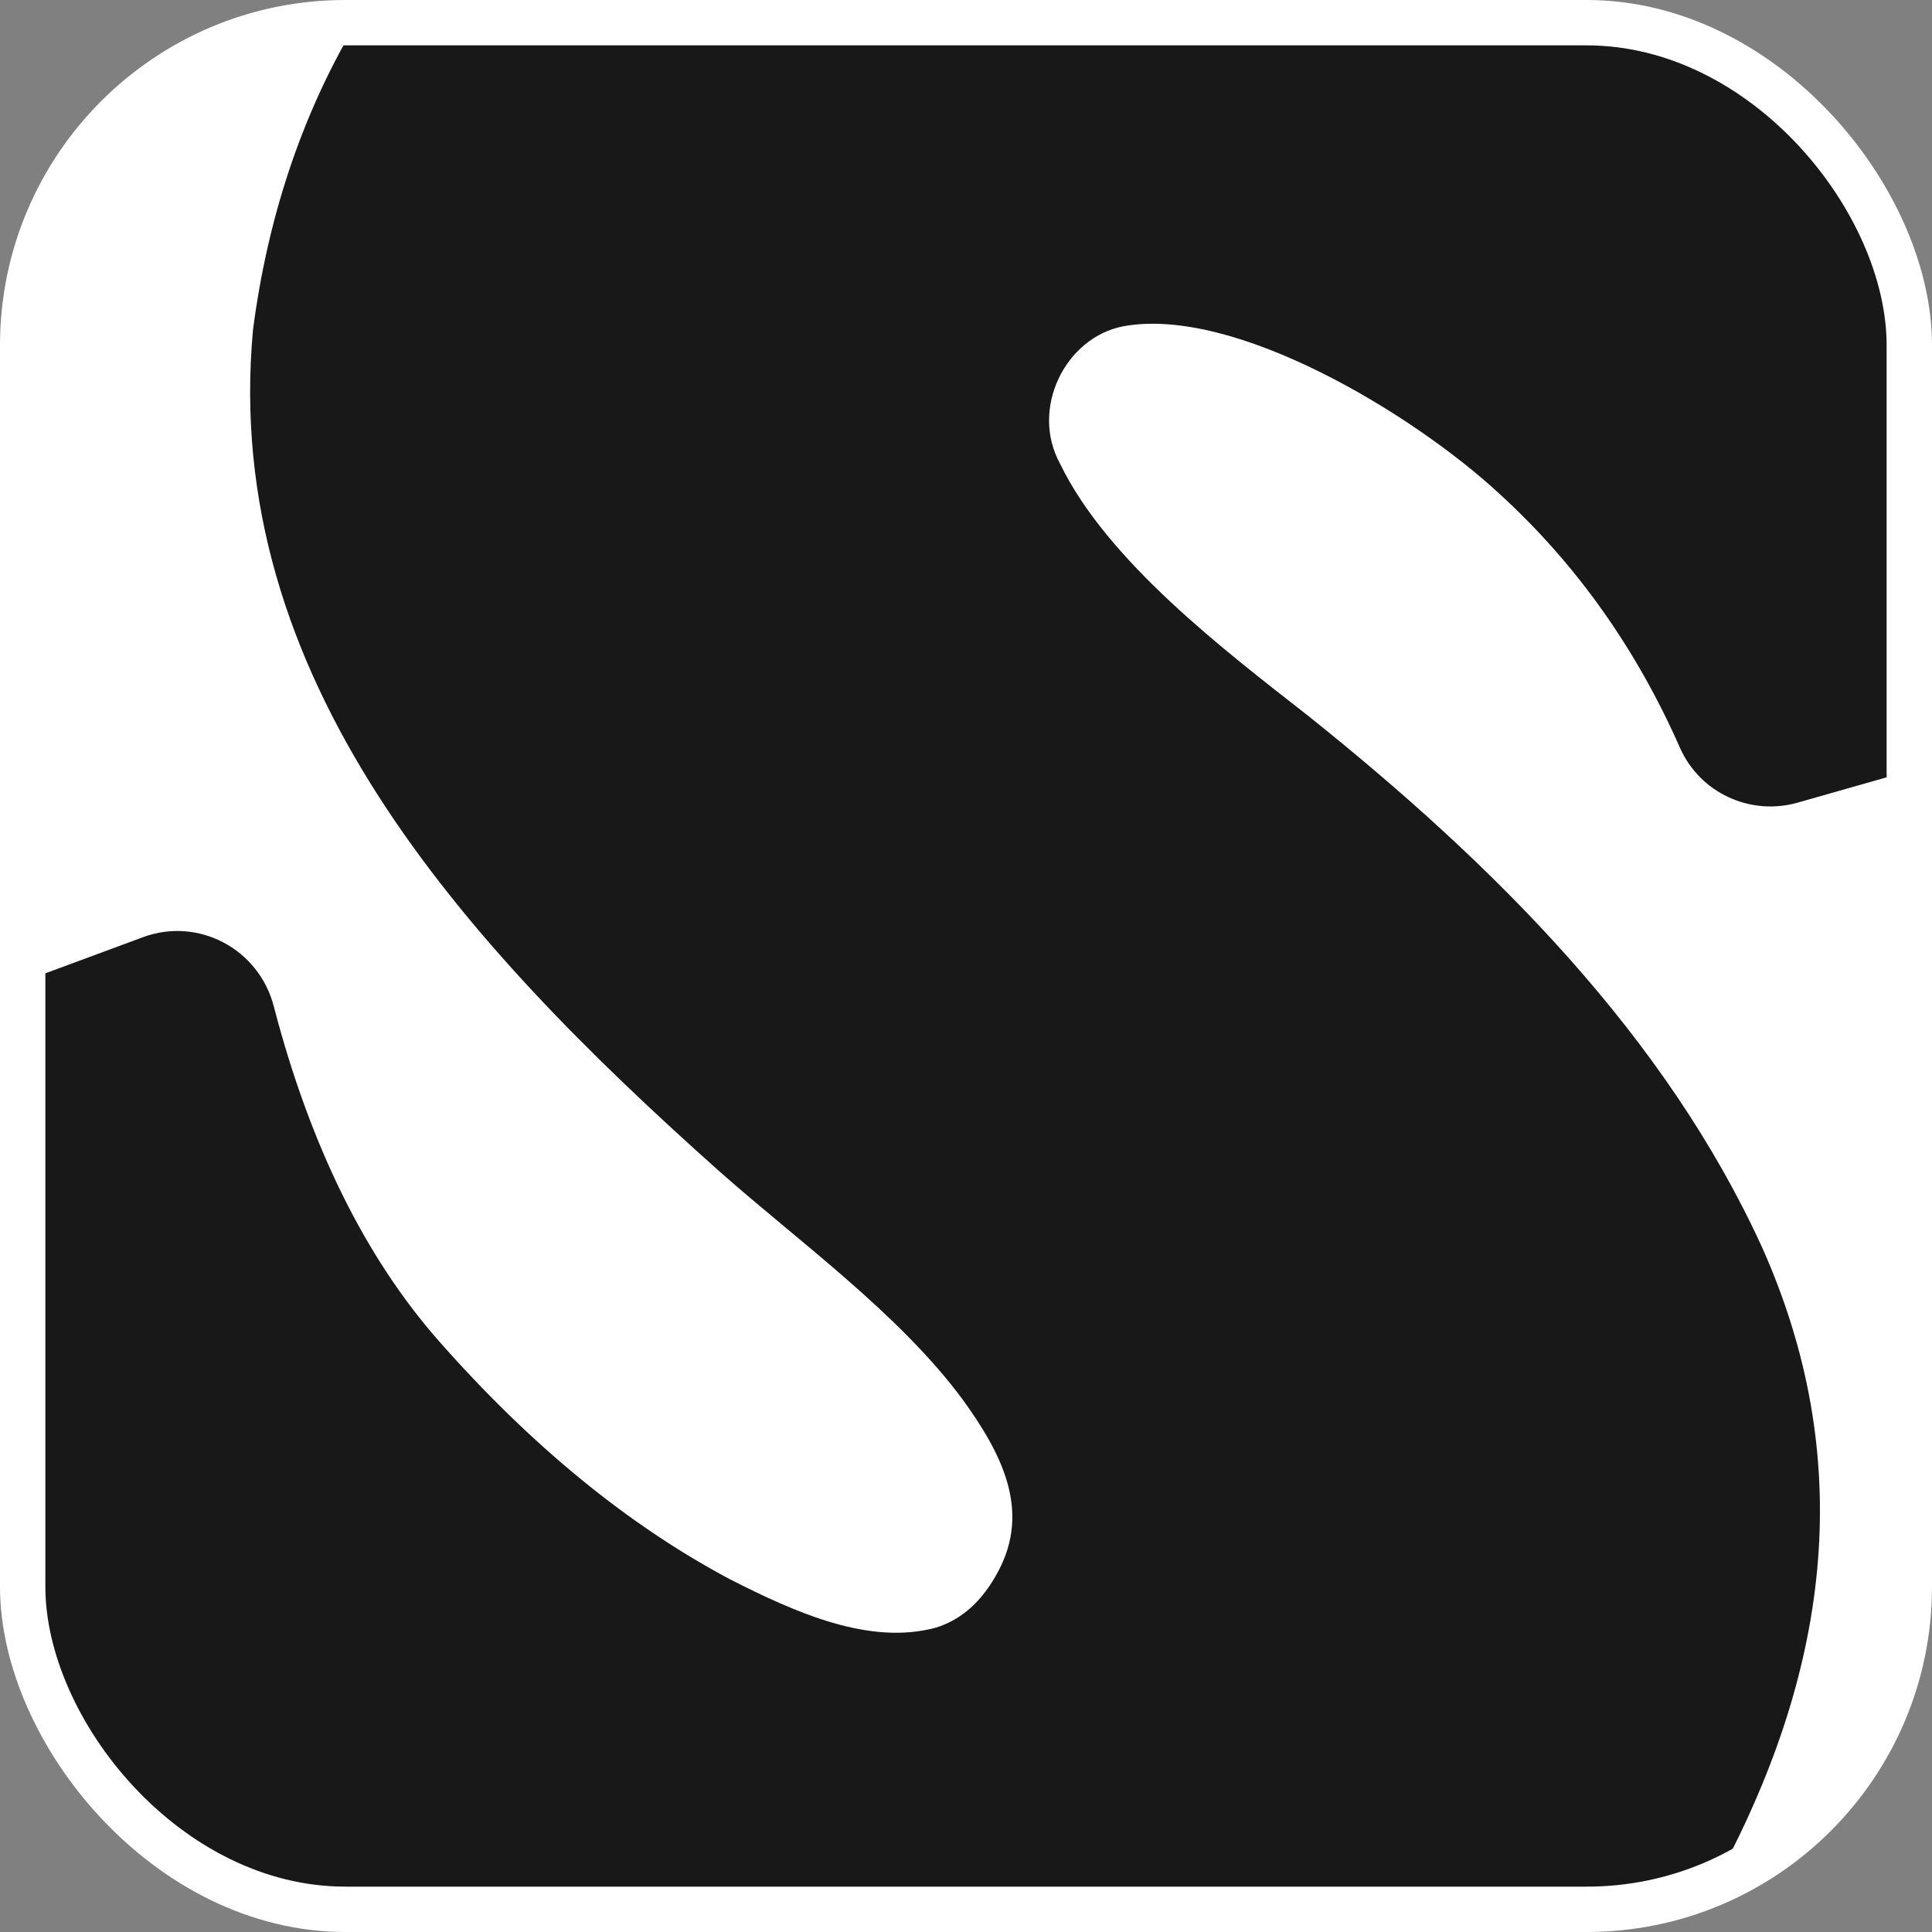 <?xml version="1.0" encoding="UTF-8"?>
<svg id="Warstwa_1" data-name="Warstwa 1" xmlns="http://www.w3.org/2000/svg" viewBox="0 0 170.37 170.37">
  <rect x="0" y="0" width="170.37" height="170.37" fill="#808080" stroke="none"/>
  <defs>
    <style>
      .cls-1 {
        fill: none;
        stroke: #fff;
        stroke-miterlimit: 10;
        stroke-width: 4px;
      }

      .cls-2 {
        fill: #181818;
      }

      .cls-2, .cls-3 {
        stroke-width: 0px;
      }

      .cls-3 {
        fill: #fff;
      }
    </style>
  </defs>
  <rect class="cls-2" x="2" y="2" width="166.37" height="166.37" rx="28.45" ry="28.45"/>
  <g>
    <path class="cls-3" d="M168.36,67.98v72.97c0,11.95-7.36,22.16-17.79,26.38.38-.7.75-1.41,1.11-2.13,9.9-18.55,11.91-36.86,3.7-55.22-8.49-18.55-23.38-33.57-40.14-46.95-7.21-5.64-17.62-13.56-21.76-22.14-2.66-4.85.46-11.11,5.54-12.11,9.81-1.84,25.59,7.71,33.2,14.76,6.88,6.28,12.13,13.8,15.92,22.39,1.75,3.98,6.19,6.04,10.38,4.85l9.84-2.8Z"/>
    <path class="cls-3" d="M84.93,123.47c3.44,4.76,5.96,9.73,3.1,15.09-1.39,2.62-3.22,4.27-5.5,4.97-5.84,1.59-12.34-1.3-18.17-4.27-8.95-4.76-17.49-11.74-25.62-20.96-6.52-7.39-11.39-17.25-14.6-29.57-1.31-5.04-6.63-7.89-11.52-6.09l-10.62,3.93V31.48C2,15.77,14.73,3.03,30.44,3.03h.39c-4.28,7.49-7.24,16.19-8.52,26.06-2.82,30.63,18.42,53.95,41.09,74.17,6.85,6.08,15.94,12.6,21.53,20.21Z"/>
  </g>
  <rect class="cls-1" x="2" y="2" width="166.37" height="166.37" rx="28.45" ry="28.45"/>
</svg>